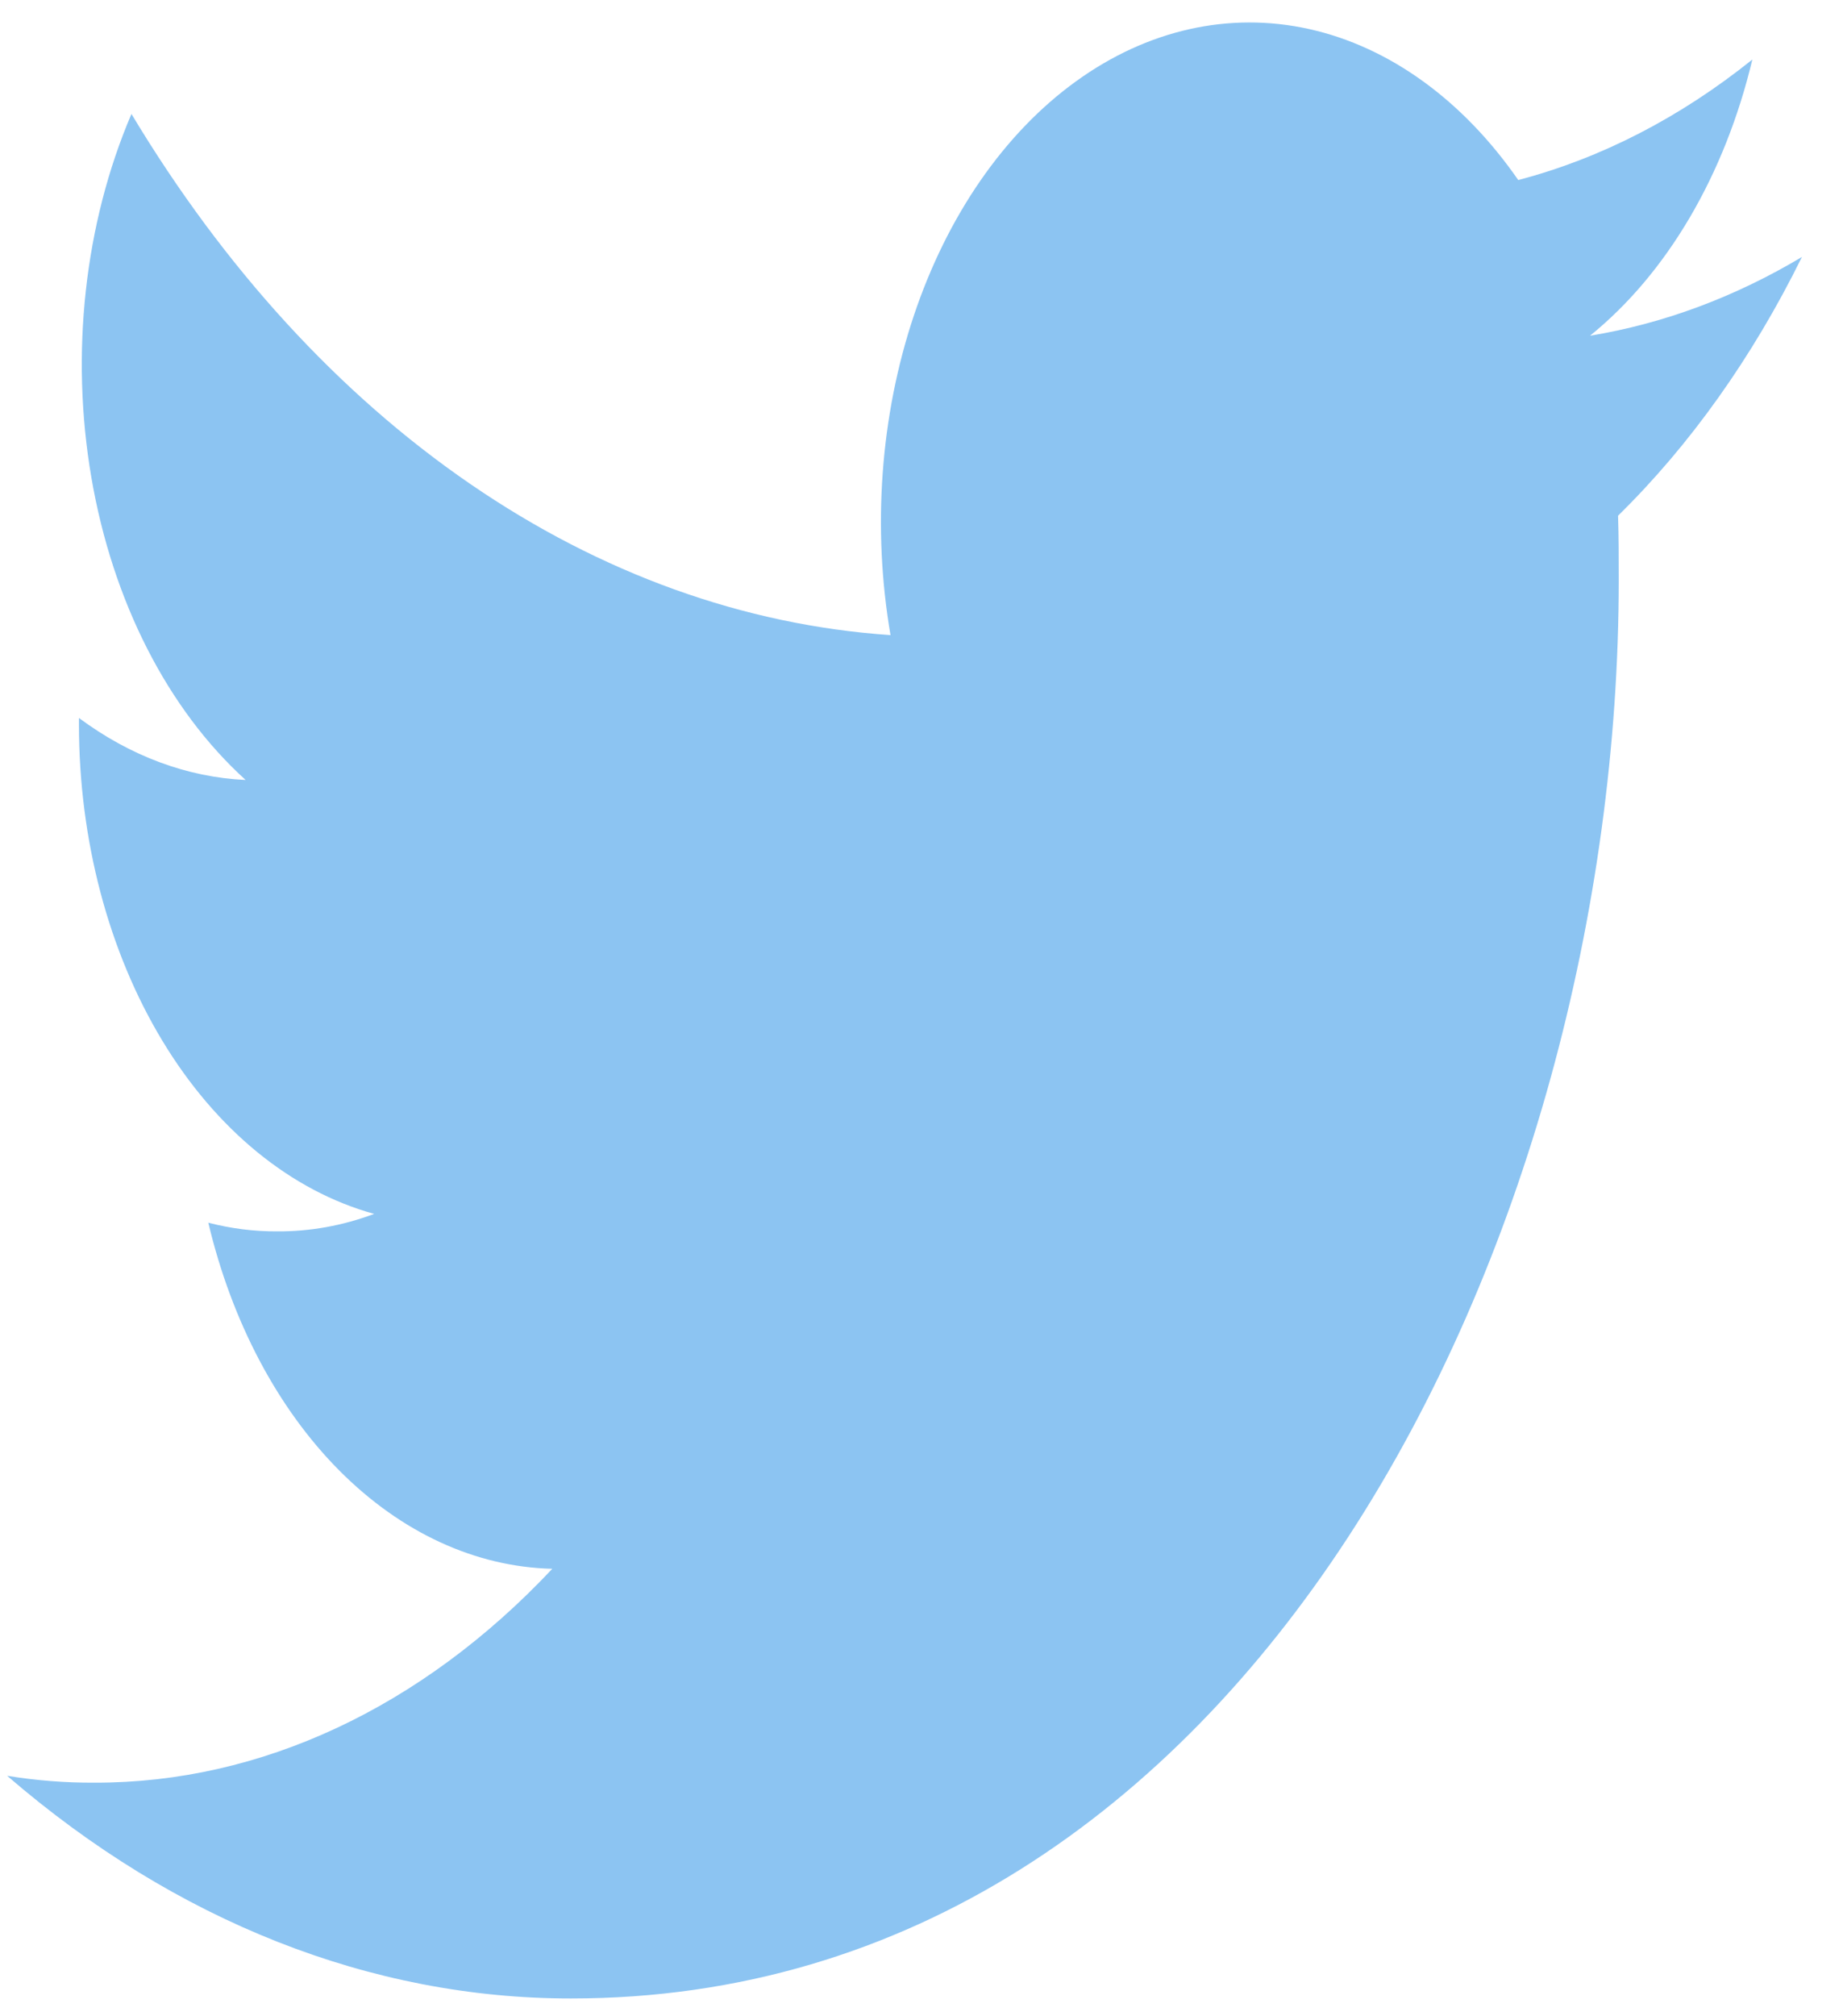 <svg width="43" height="47" viewBox="0 0 43 47" fill="none" xmlns="http://www.w3.org/2000/svg">
<path d="M13.321 46.599C29.124 46.599 37.768 28.868 37.768 13.519C37.768 13.023 37.768 12.52 37.752 12.024C39.435 10.374 40.888 8.331 42.042 5.992C40.47 6.93 38.804 7.549 37.098 7.828C38.895 6.373 40.241 4.085 40.885 1.388C39.197 2.742 37.349 3.693 35.423 4.198C34.128 2.331 32.414 1.094 30.547 0.678C28.681 0.263 26.765 0.693 25.097 1.902C23.428 3.11 22.101 5.03 21.32 7.363C20.539 9.697 20.349 12.314 20.777 14.809C17.361 14.577 14.019 13.376 10.968 11.282C7.917 9.189 5.225 6.25 3.067 2.657C1.971 5.219 1.637 8.251 2.132 11.135C2.626 14.019 3.913 16.541 5.731 18.187C4.369 18.124 3.037 17.629 1.842 16.741V16.9C1.844 19.585 2.531 22.186 3.786 24.264C5.041 26.342 6.788 27.769 8.73 28.305C7.993 28.58 7.231 28.717 6.467 28.712C5.927 28.715 5.389 28.647 4.86 28.51C5.409 30.821 6.478 32.842 7.917 34.289C9.357 35.736 11.094 36.537 12.886 36.58C9.842 39.819 6.08 41.575 2.208 41.567C1.526 41.571 0.844 41.517 0.167 41.407C4.097 44.8 8.661 46.601 13.321 46.599Z" fill="#7DBCF0" fill-opacity="0.88"/>
</svg>
